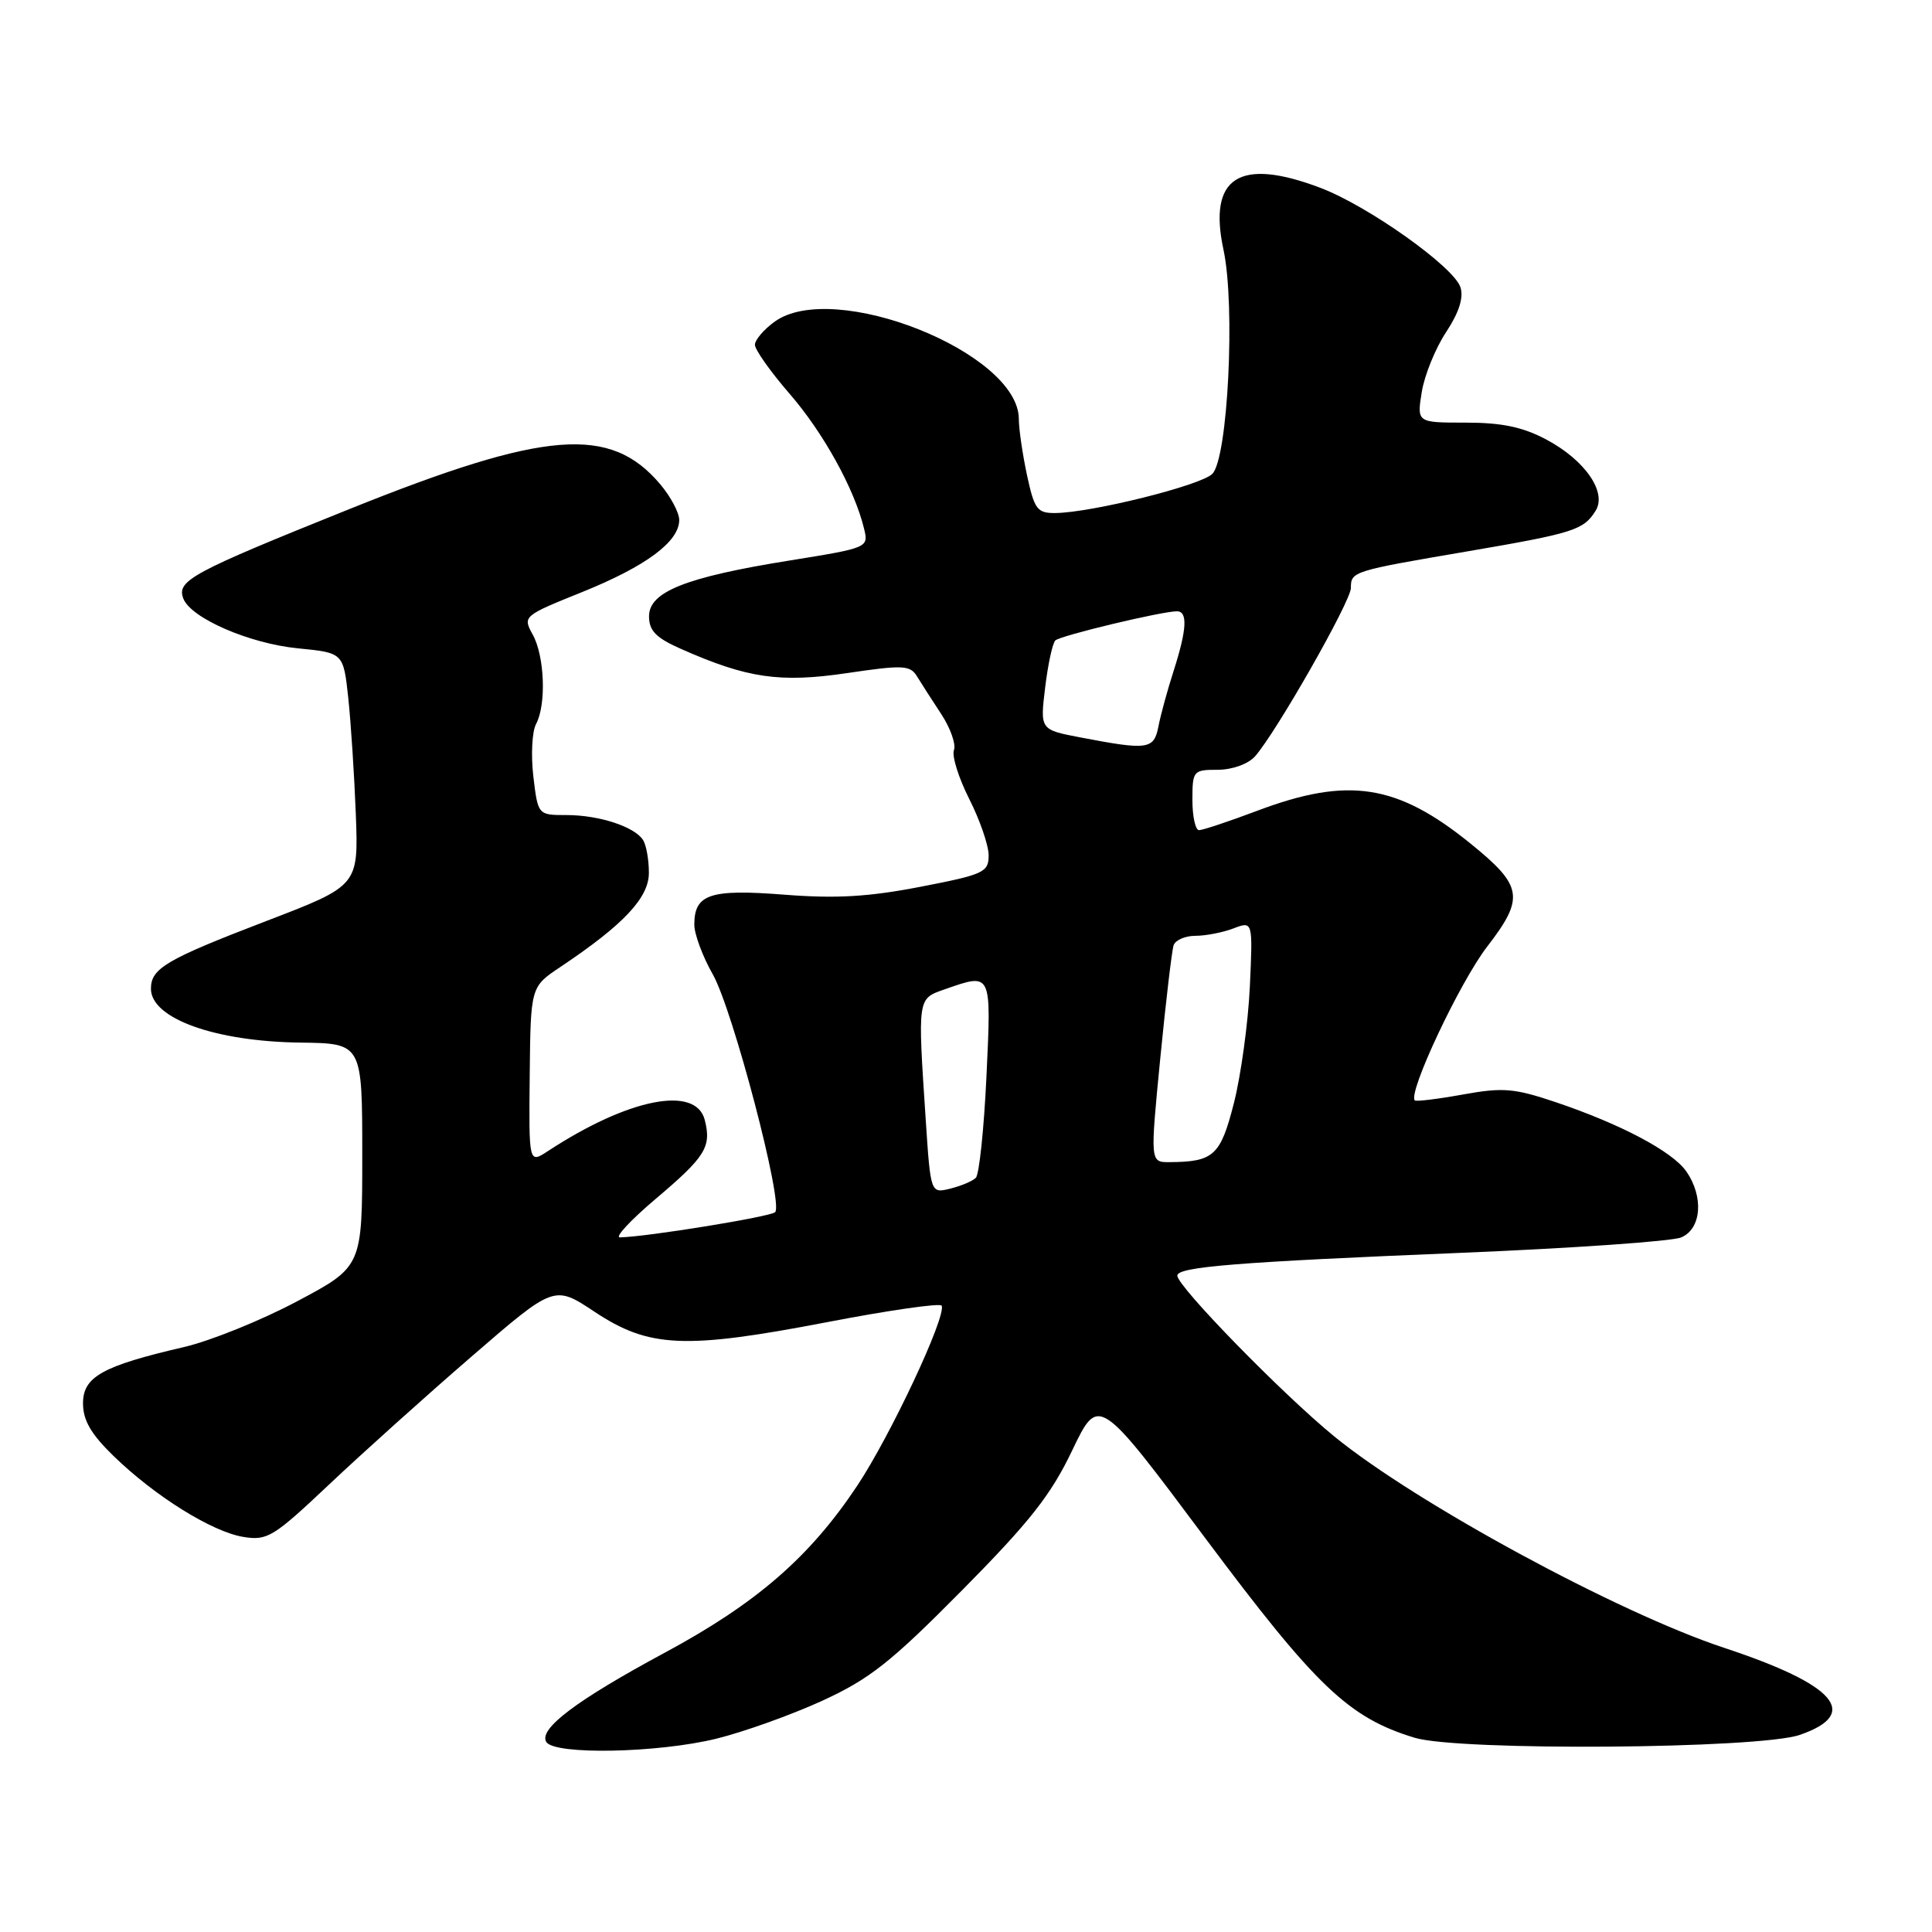 <?xml version="1.0" encoding="UTF-8" standalone="no"?>
<!DOCTYPE svg PUBLIC "-//W3C//DTD SVG 1.1//EN" "http://www.w3.org/Graphics/SVG/1.1/DTD/svg11.dtd" >
<svg xmlns="http://www.w3.org/2000/svg" xmlns:xlink="http://www.w3.org/1999/xlink" version="1.1" viewBox="0 0 256 256">
 <g >
 <path fill="currentColor"
d=" M 94.94 230.38 C 98.55 229.49 104.84 227.24 108.93 225.37 C 115.23 222.48 118.03 220.27 127.47 210.73 C 136.44 201.66 139.26 198.09 142.07 192.19 C 145.57 184.88 145.57 184.88 159.68 203.78 C 174.40 223.50 178.71 227.60 187.44 230.26 C 193.29 232.04 233.09 231.75 238.49 229.88 C 246.58 227.08 243.25 223.24 228.50 218.36 C 214.41 213.71 187.59 199.16 176.78 190.32 C 169.87 184.67 156.00 170.45 156.00 169.03 C 156.00 167.86 163.87 167.23 193.50 166.01 C 208.35 165.40 221.51 164.48 222.75 163.97 C 225.46 162.85 225.79 158.57 223.43 155.20 C 221.58 152.56 214.76 148.95 206.10 146.03 C 200.62 144.19 199.14 144.07 193.83 145.03 C 190.51 145.63 187.65 145.98 187.47 145.81 C 186.51 144.84 193.44 130.12 197.06 125.43 C 202.05 118.95 201.80 117.40 194.83 111.76 C 185.11 103.89 178.65 102.89 166.62 107.42 C 162.85 108.84 159.37 110.00 158.88 110.00 C 158.40 110.00 158.00 108.20 158.00 106.00 C 158.00 102.13 158.11 102.00 161.35 102.00 C 163.26 102.00 165.36 101.25 166.27 100.25 C 169.01 97.21 179.00 79.68 179.00 77.91 C 179.00 75.72 179.18 75.66 194.50 73.05 C 208.52 70.65 209.82 70.24 211.42 67.69 C 212.97 65.24 210.04 60.98 204.91 58.25 C 201.78 56.58 199.01 56.00 194.21 56.00 C 187.74 56.00 187.74 56.00 188.39 51.95 C 188.75 49.72 190.20 46.15 191.61 44.02 C 193.32 41.43 193.96 39.44 193.52 38.07 C 192.66 35.37 181.31 27.30 174.96 24.89 C 164.21 20.81 160.05 23.47 162.12 33.10 C 163.71 40.52 162.70 60.73 160.64 62.79 C 159.10 64.33 144.64 67.93 139.83 67.98 C 137.43 68.00 137.06 67.49 136.08 62.95 C 135.49 60.17 135.00 56.83 135.00 55.53 C 135.00 46.72 110.43 36.94 102.62 42.64 C 101.21 43.66 100.05 45.03 100.03 45.67 C 100.01 46.31 102.08 49.24 104.62 52.17 C 109.09 57.32 113.22 64.79 114.49 70.04 C 115.11 72.57 115.05 72.59 104.63 74.27 C 90.86 76.48 86.00 78.41 86.00 81.66 C 86.00 83.58 86.92 84.52 90.25 85.99 C 99.03 89.88 103.35 90.50 112.24 89.19 C 119.65 88.09 120.60 88.14 121.50 89.61 C 122.05 90.51 123.50 92.77 124.72 94.62 C 125.94 96.48 126.70 98.63 126.40 99.40 C 126.11 100.17 127.02 103.08 128.43 105.87 C 129.84 108.65 131.00 112.02 131.00 113.34 C 131.00 115.58 130.36 115.88 121.98 117.50 C 115.13 118.83 110.79 119.09 103.93 118.55 C 94.08 117.78 92.00 118.47 92.00 122.52 C 92.00 123.77 93.10 126.74 94.45 129.11 C 97.10 133.78 103.85 159.49 102.71 160.62 C 102.11 161.22 85.85 163.87 82.15 163.96 C 81.41 163.98 83.52 161.71 86.83 158.90 C 93.48 153.28 94.29 151.99 93.39 148.42 C 92.22 143.76 83.27 145.53 72.58 152.54 C 70.07 154.18 70.07 154.18 70.19 142.47 C 70.31 130.76 70.31 130.76 74.25 128.13 C 82.64 122.52 86.00 118.95 85.98 115.63 C 85.98 113.91 85.63 111.97 85.21 111.31 C 84.09 109.54 79.37 108.00 75.07 108.00 C 71.28 108.00 71.28 108.00 70.67 102.87 C 70.34 100.05 70.50 96.93 71.03 95.94 C 72.41 93.36 72.17 86.93 70.58 84.07 C 69.25 81.66 69.32 81.60 77.19 78.43 C 85.62 75.02 90.00 71.77 90.00 68.90 C 90.00 67.94 88.88 65.83 87.52 64.21 C 80.90 56.33 72.33 57.00 46.36 67.43 C 25.36 75.87 23.38 76.93 24.29 79.31 C 25.29 81.91 33.05 85.28 39.50 85.91 C 45.50 86.50 45.50 86.50 46.15 92.50 C 46.50 95.80 46.95 102.74 47.15 107.93 C 47.50 117.36 47.50 117.36 35.26 122.05 C 22.02 127.13 20.00 128.31 20.00 131.01 C 20.00 134.95 28.48 138.01 39.84 138.15 C 48.00 138.26 48.00 138.26 48.00 153.05 C 48.00 167.84 48.00 167.84 39.37 172.43 C 34.63 174.95 27.88 177.68 24.38 178.49 C 13.56 181.00 11.00 182.43 11.00 185.95 C 11.00 188.20 12.06 190.03 15.04 192.92 C 20.53 198.26 28.11 202.98 32.25 203.65 C 35.42 204.17 36.24 203.66 43.58 196.73 C 47.94 192.61 56.44 184.97 62.47 179.76 C 73.44 170.27 73.44 170.27 78.77 173.81 C 85.99 178.60 90.69 178.82 109.50 175.21 C 117.75 173.62 124.63 172.63 124.78 173.01 C 125.39 174.48 117.99 190.24 113.59 196.86 C 107.30 206.32 100.24 212.45 88.07 219.00 C 76.37 225.30 71.33 229.10 72.39 230.82 C 73.46 232.56 87.18 232.29 94.94 230.38 Z  M 122.66 148.32 C 121.59 132.16 121.56 132.35 125.15 131.10 C 131.46 128.90 131.36 128.71 130.71 142.65 C 130.38 149.60 129.75 155.64 129.30 156.07 C 128.86 156.51 127.33 157.15 125.91 157.50 C 123.31 158.14 123.31 158.14 122.66 148.32 Z  M 153.74 140.25 C 154.48 132.69 155.28 125.94 155.51 125.25 C 155.75 124.56 157.05 124.00 158.40 124.00 C 159.76 124.00 162.03 123.56 163.44 123.02 C 166.01 122.04 166.01 122.04 165.61 130.77 C 165.38 135.57 164.43 142.50 163.50 146.16 C 161.72 153.14 160.83 153.95 154.95 153.99 C 152.40 154.00 152.40 154.00 153.74 140.25 Z  M 143.15 97.71 C 137.81 96.69 137.81 96.69 138.49 91.09 C 138.86 88.02 139.47 85.21 139.84 84.86 C 140.50 84.22 153.94 81.00 155.95 81.00 C 157.40 81.00 157.27 83.40 155.52 88.87 C 154.70 91.41 153.79 94.74 153.50 96.25 C 152.90 99.32 152.12 99.43 143.15 97.71 Z "/>
</g>
</svg>